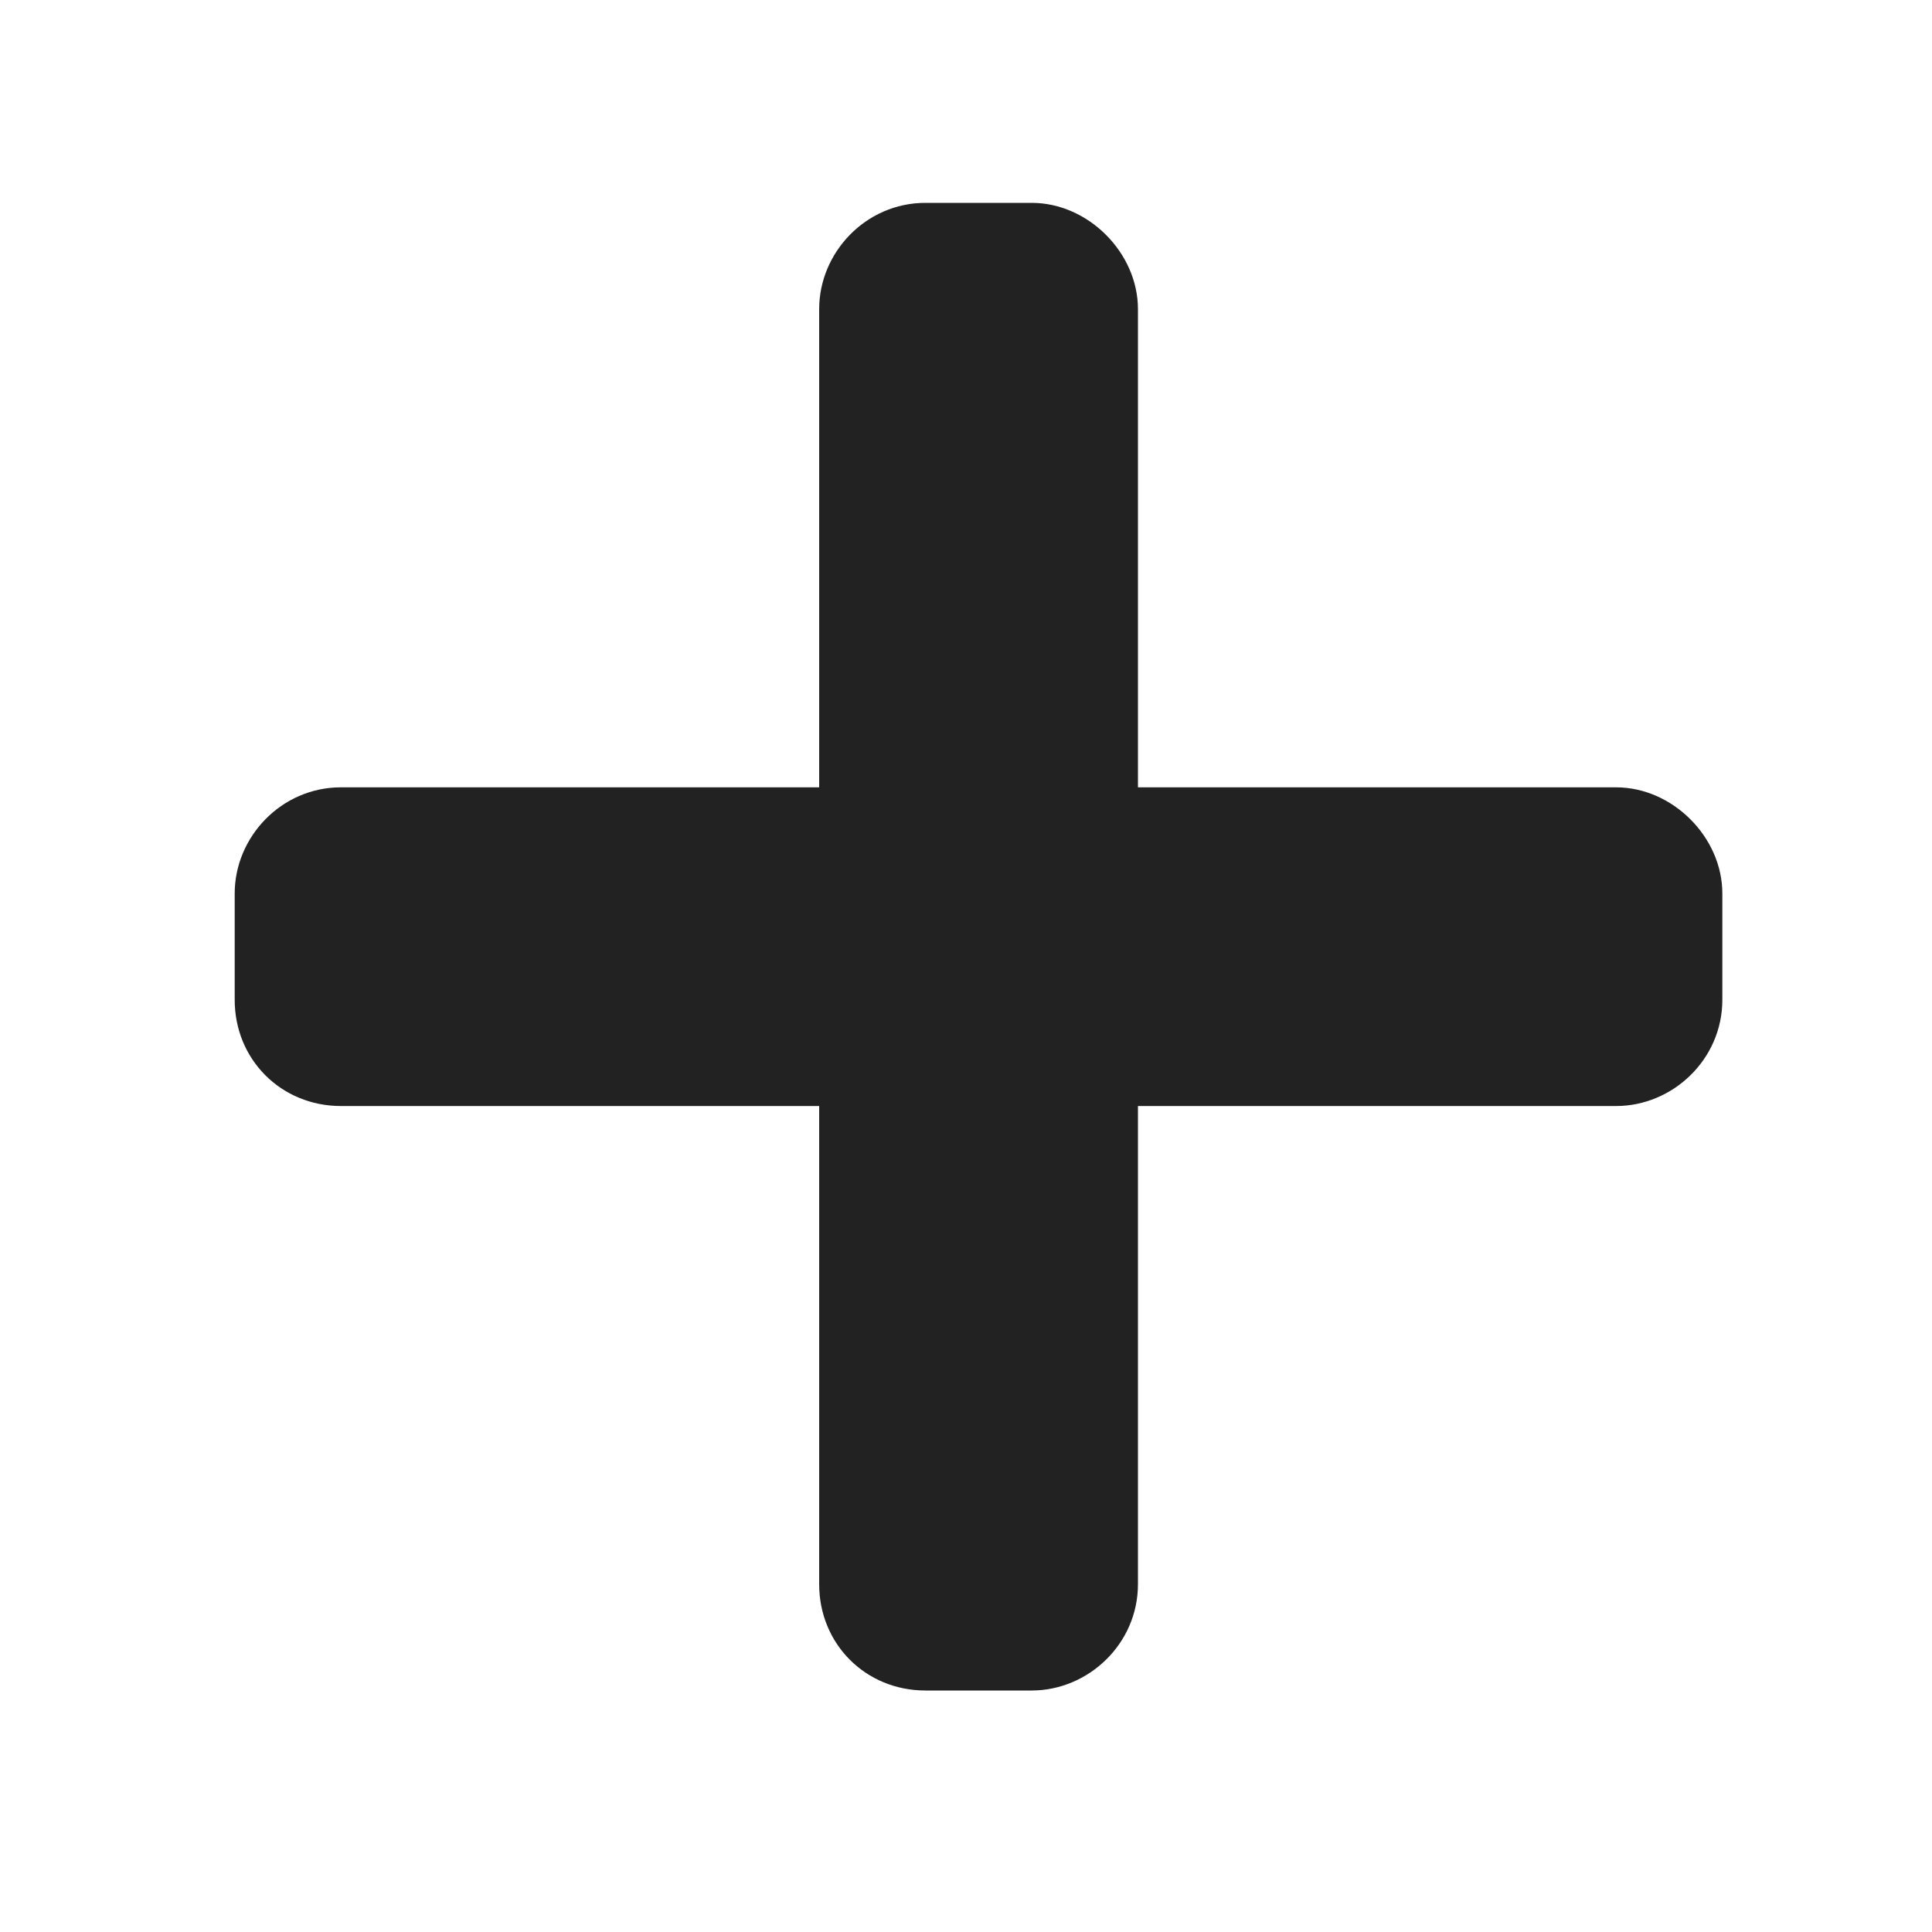 <svg width="25" height="25" viewBox="0 0 25 25" fill="none" xmlns="http://www.w3.org/2000/svg">
<path d="M20.912 10.188C21.642 10.188 22.287 10.832 22.287 11.562V12.938C22.287 13.711 21.642 14.312 20.912 14.312H14.725V20.5C14.725 21.273 14.08 21.875 13.35 21.875H11.975C11.201 21.875 10.6 21.273 10.6 20.5V14.312H4.412C3.639 14.312 3.037 13.711 3.037 12.938V11.562C3.037 10.832 3.639 10.188 4.412 10.188H10.6V4C10.6 3.27 11.201 2.625 11.975 2.625H13.35C14.08 2.625 14.725 3.27 14.725 4V10.188H20.912Z" fill="#222222"/>
</svg>
